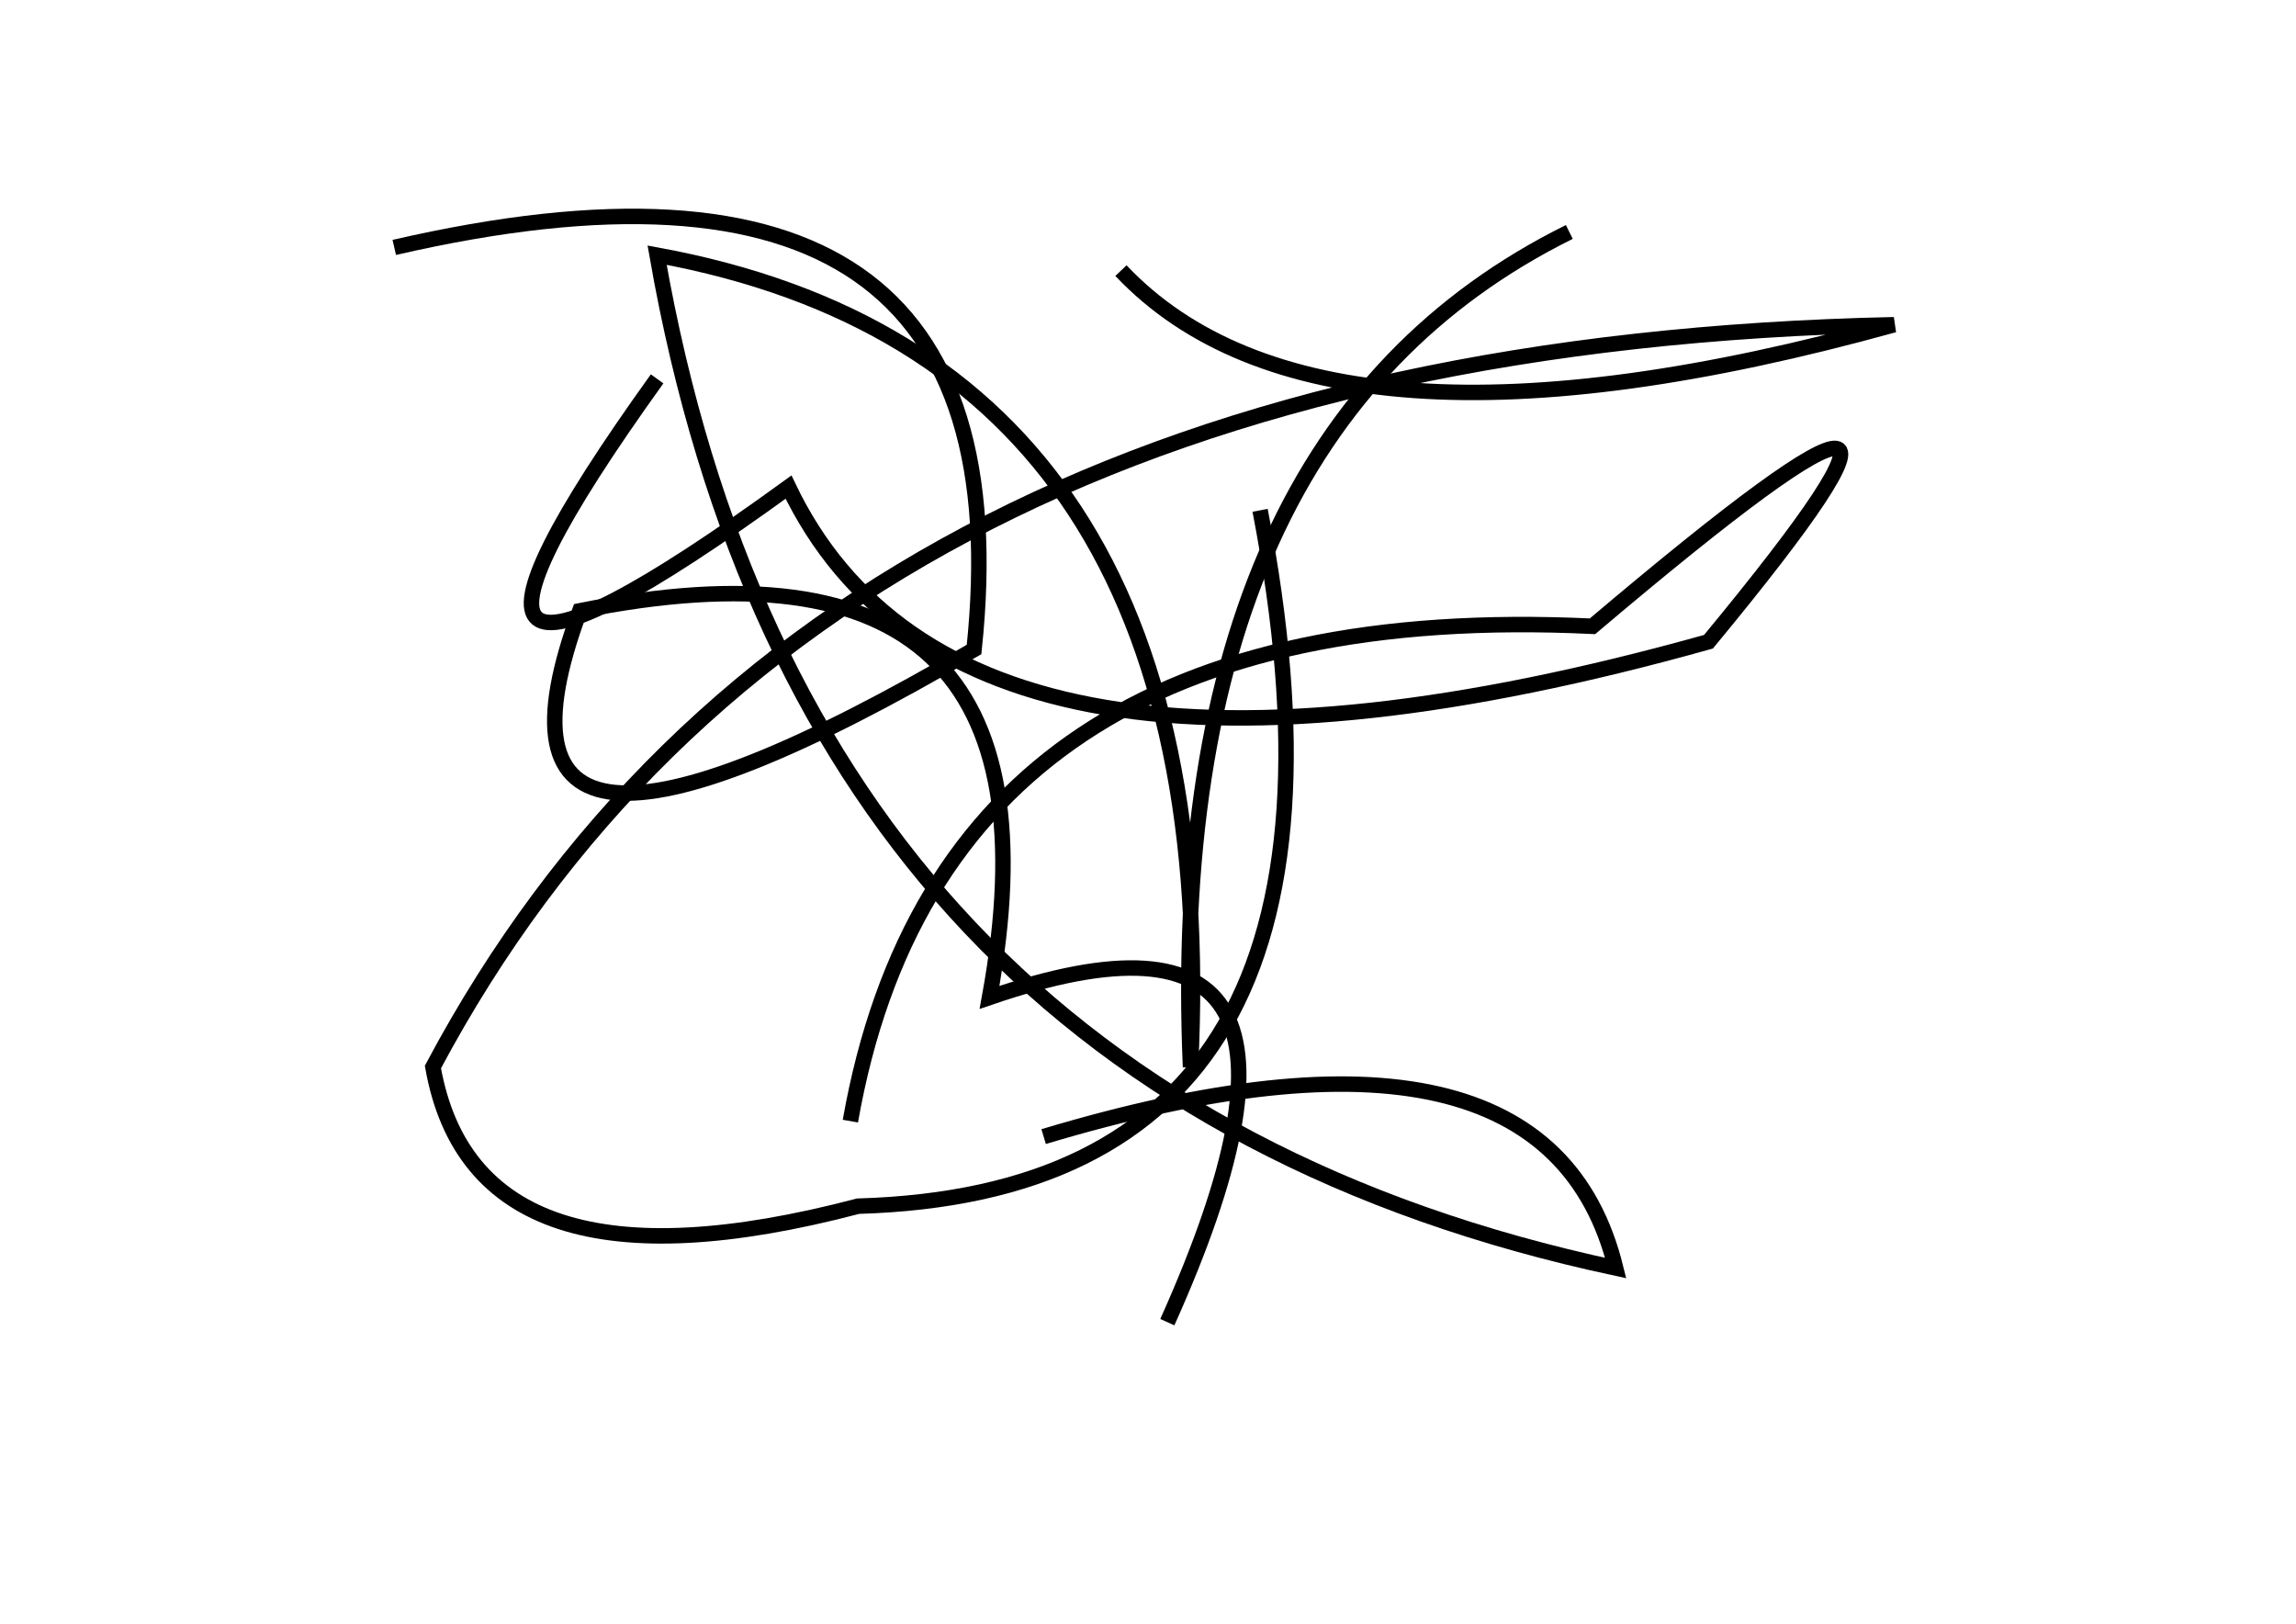 <?xml version="1.0" encoding="utf-8" ?>
<svg baseProfile="full" height="210mm" version="1.1" viewBox="0 0 297 210" width="297mm" xmlns="http://www.w3.org/2000/svg" xmlns:ev="http://www.w3.org/2001/xml-events" xmlns:xlink="http://www.w3.org/1999/xlink"><defs /><g transform="translate(43,30)"><path d="M 102,5 Q 128.0,32.5 202,12 Q 62.5,15.0 13,108 Q 18.5,139.0 68,126 Q 137.0,124.0 120,36" fill="none" stroke="black" stroke-width="2" /><path d="M 160,0 Q 107.5,26.0 111,108 Q 115.5,16.5 42,3 Q 61.0,111.5 166,134 Q 157.0,97.5 92,117" fill="none" stroke="black" stroke-width="2" /><path d="M 108,141 Q 134.5,82.0 85,99 Q 96.5,36.0 32,49 Q 15.5,93.5 83,54 Q 90.5,-17.0 8,2" fill="none" stroke="black" stroke-width="2" /><path d="M 42,19 Q 2.5,74.0 59,33 Q 81.5,80.0 178,53 Q 218.5,4.0 163,51 Q 79.0,47.0 67,115" fill="none" stroke="black" stroke-width="2" /></g></svg>
